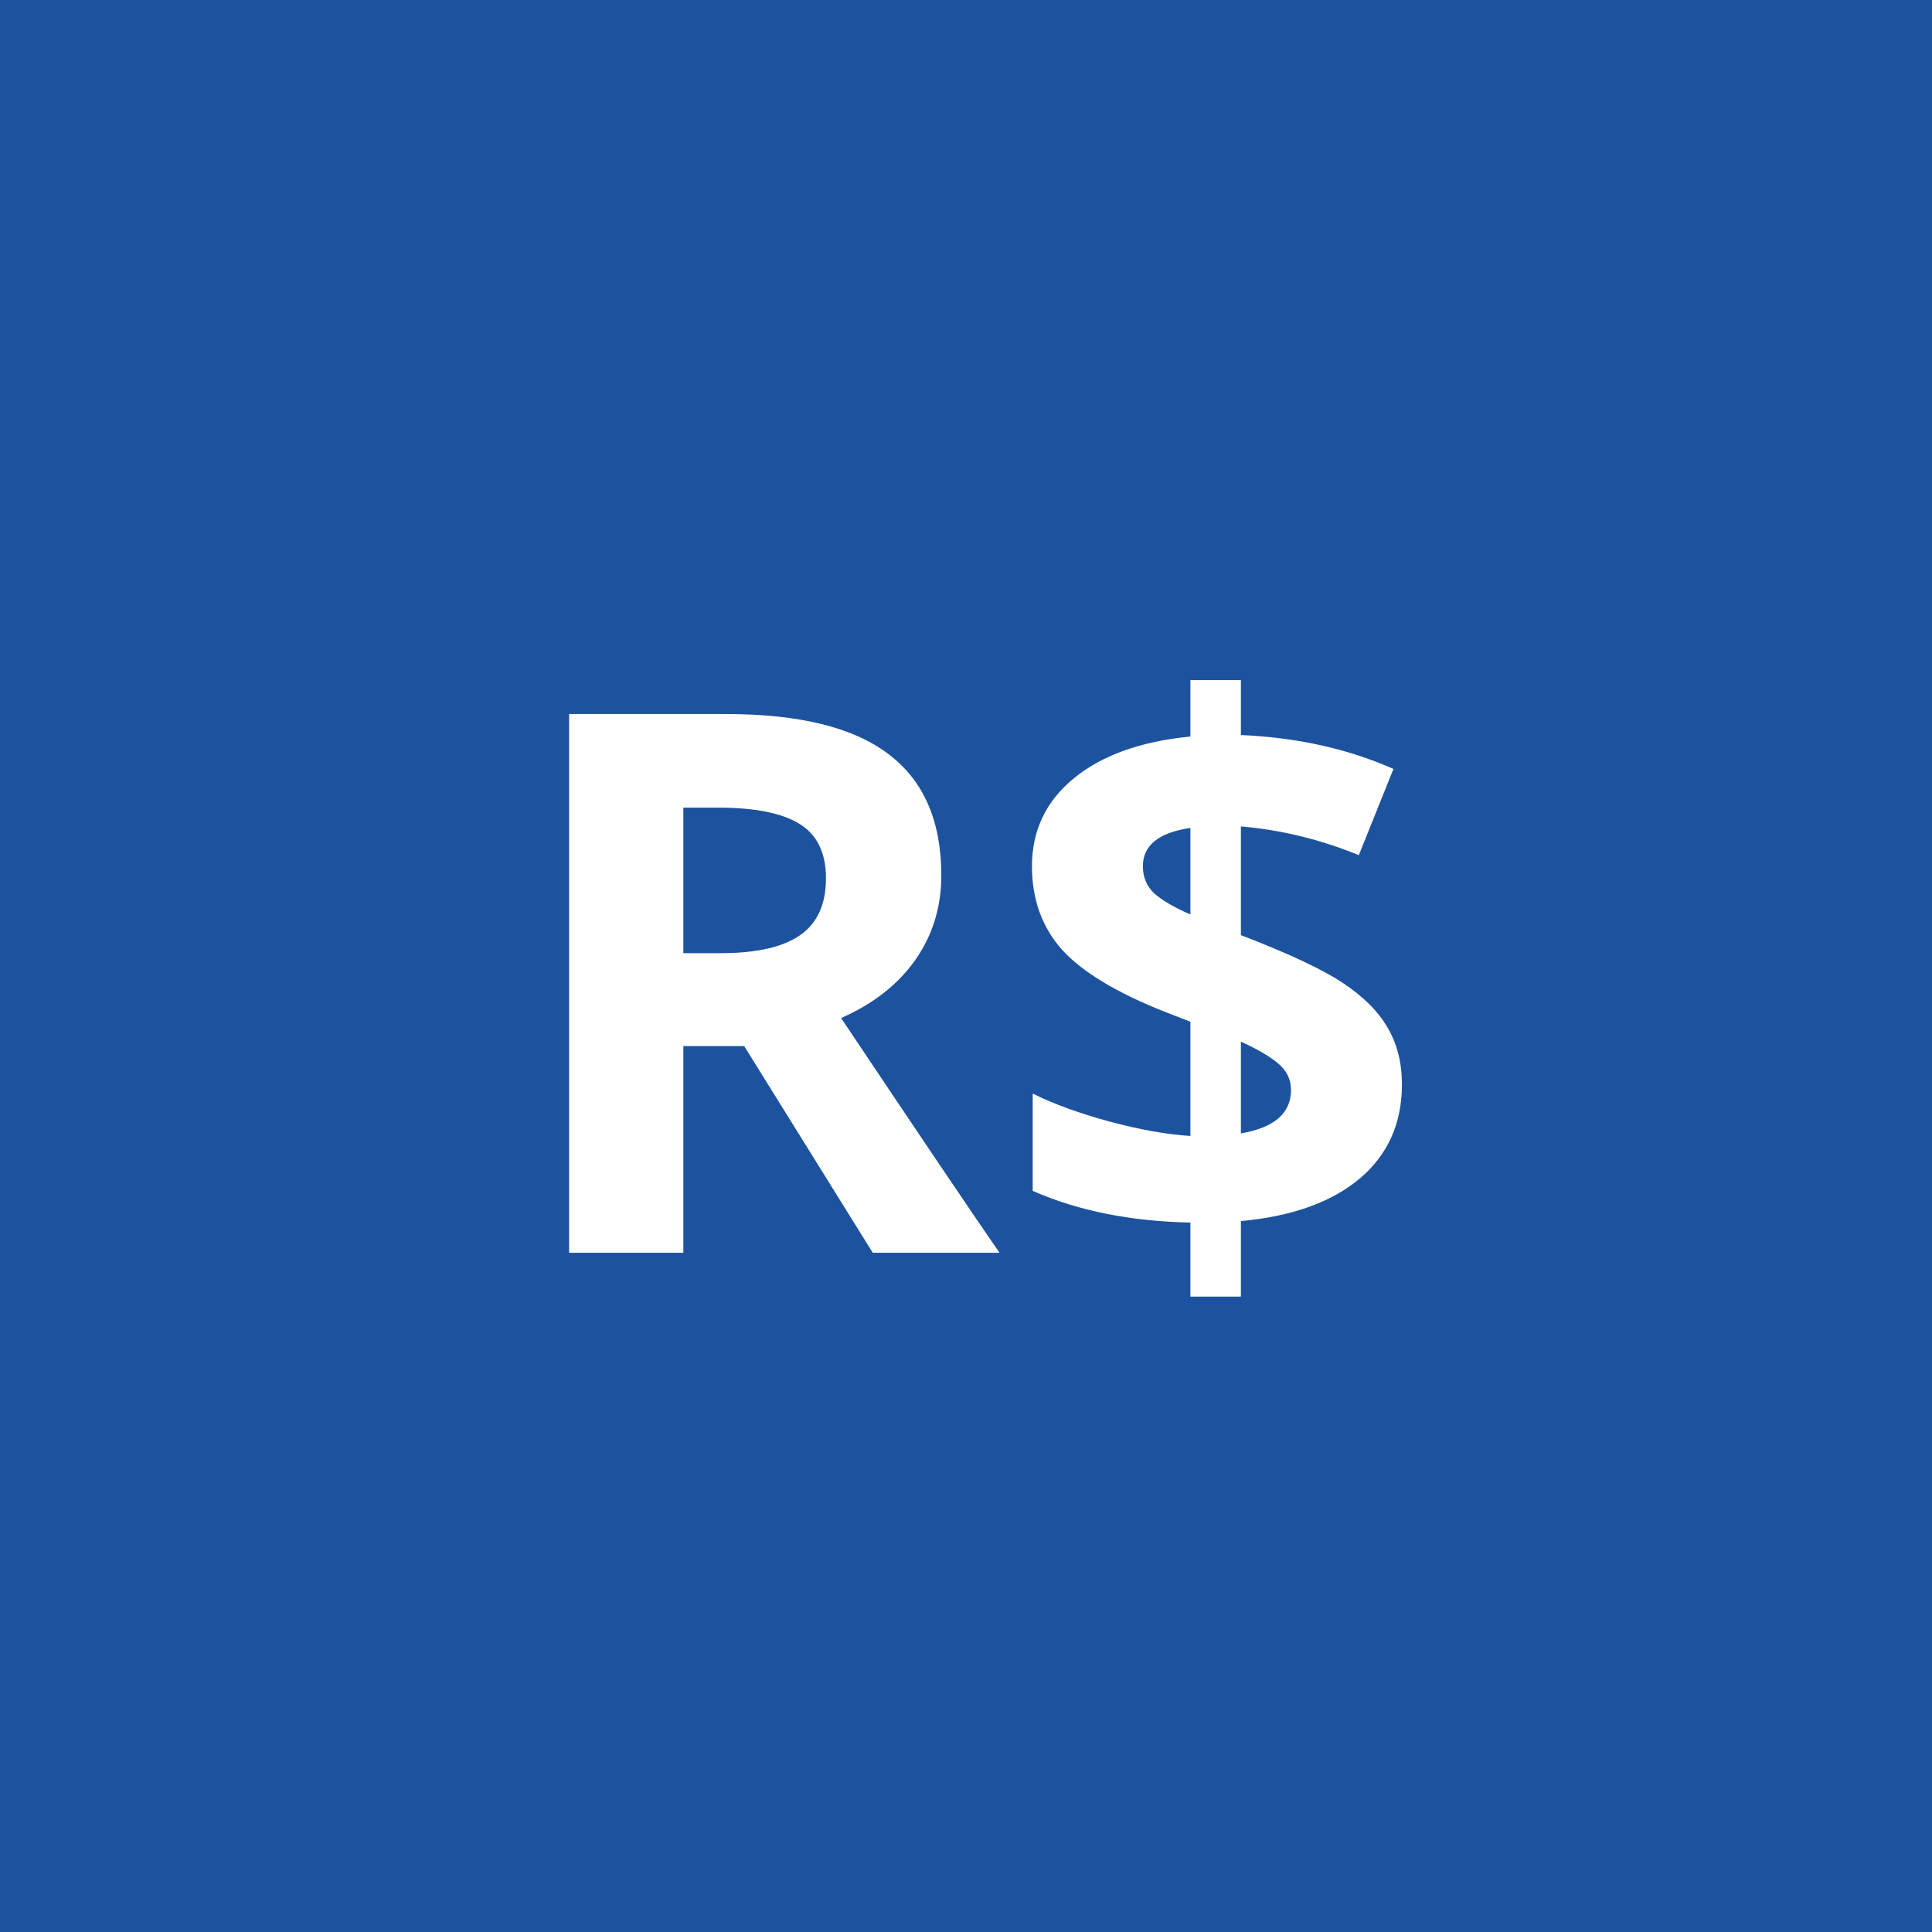 <svg width="128" height="128" viewBox="0 0 128 128" fill="none" xmlns="http://www.w3.org/2000/svg">
<rect width="128" height="128" fill="#1D539E"/>
<path d="M45.274 63.151H47.716C50.108 63.151 51.874 62.753 53.014 61.955C54.153 61.158 54.723 59.904 54.723 58.195C54.723 56.503 54.137 55.298 52.965 54.582C51.809 53.866 50.011 53.508 47.569 53.508H45.274V63.151ZM45.274 69.304V83H37.706V47.307H48.106C52.957 47.307 56.546 48.194 58.873 49.968C61.2 51.726 62.364 54.403 62.364 58C62.364 60.1 61.786 61.971 60.631 63.615C59.475 65.243 57.84 66.52 55.724 67.448C61.095 75.472 64.594 80.656 66.222 83H57.823L49.303 69.304H45.274ZM92.882 71.843C92.882 74.431 91.946 76.514 90.074 78.093C88.203 79.655 85.582 80.591 82.213 80.9V85.905H78.868V80.998C74.897 80.917 71.414 80.217 68.419 78.898V72.453C69.835 73.153 71.536 73.772 73.522 74.309C75.523 74.846 77.306 75.163 78.868 75.261V67.692L77.232 67.058C74.01 65.788 71.723 64.413 70.372 62.932C69.037 61.434 68.37 59.587 68.37 57.39C68.37 55.03 69.29 53.093 71.129 51.579C72.984 50.049 75.564 49.121 78.868 48.796V45.06H82.213V48.698C85.94 48.861 89.309 49.61 92.32 50.944L90.025 56.657C87.486 55.616 84.882 54.981 82.213 54.753V61.955C85.387 63.176 87.641 64.234 88.976 65.129C90.326 66.024 91.311 67.009 91.93 68.083C92.564 69.157 92.882 70.41 92.882 71.843ZM85.533 72.209C85.533 71.525 85.257 70.948 84.703 70.476C84.15 70.004 83.32 69.515 82.213 69.011V75.09C84.426 74.716 85.533 73.755 85.533 72.209ZM75.719 57.39C75.719 58.106 75.963 58.7 76.451 59.172C76.956 59.628 77.761 60.1 78.868 60.588V54.851C76.769 55.16 75.719 56.006 75.719 57.39Z" fill="white"/>
</svg>
